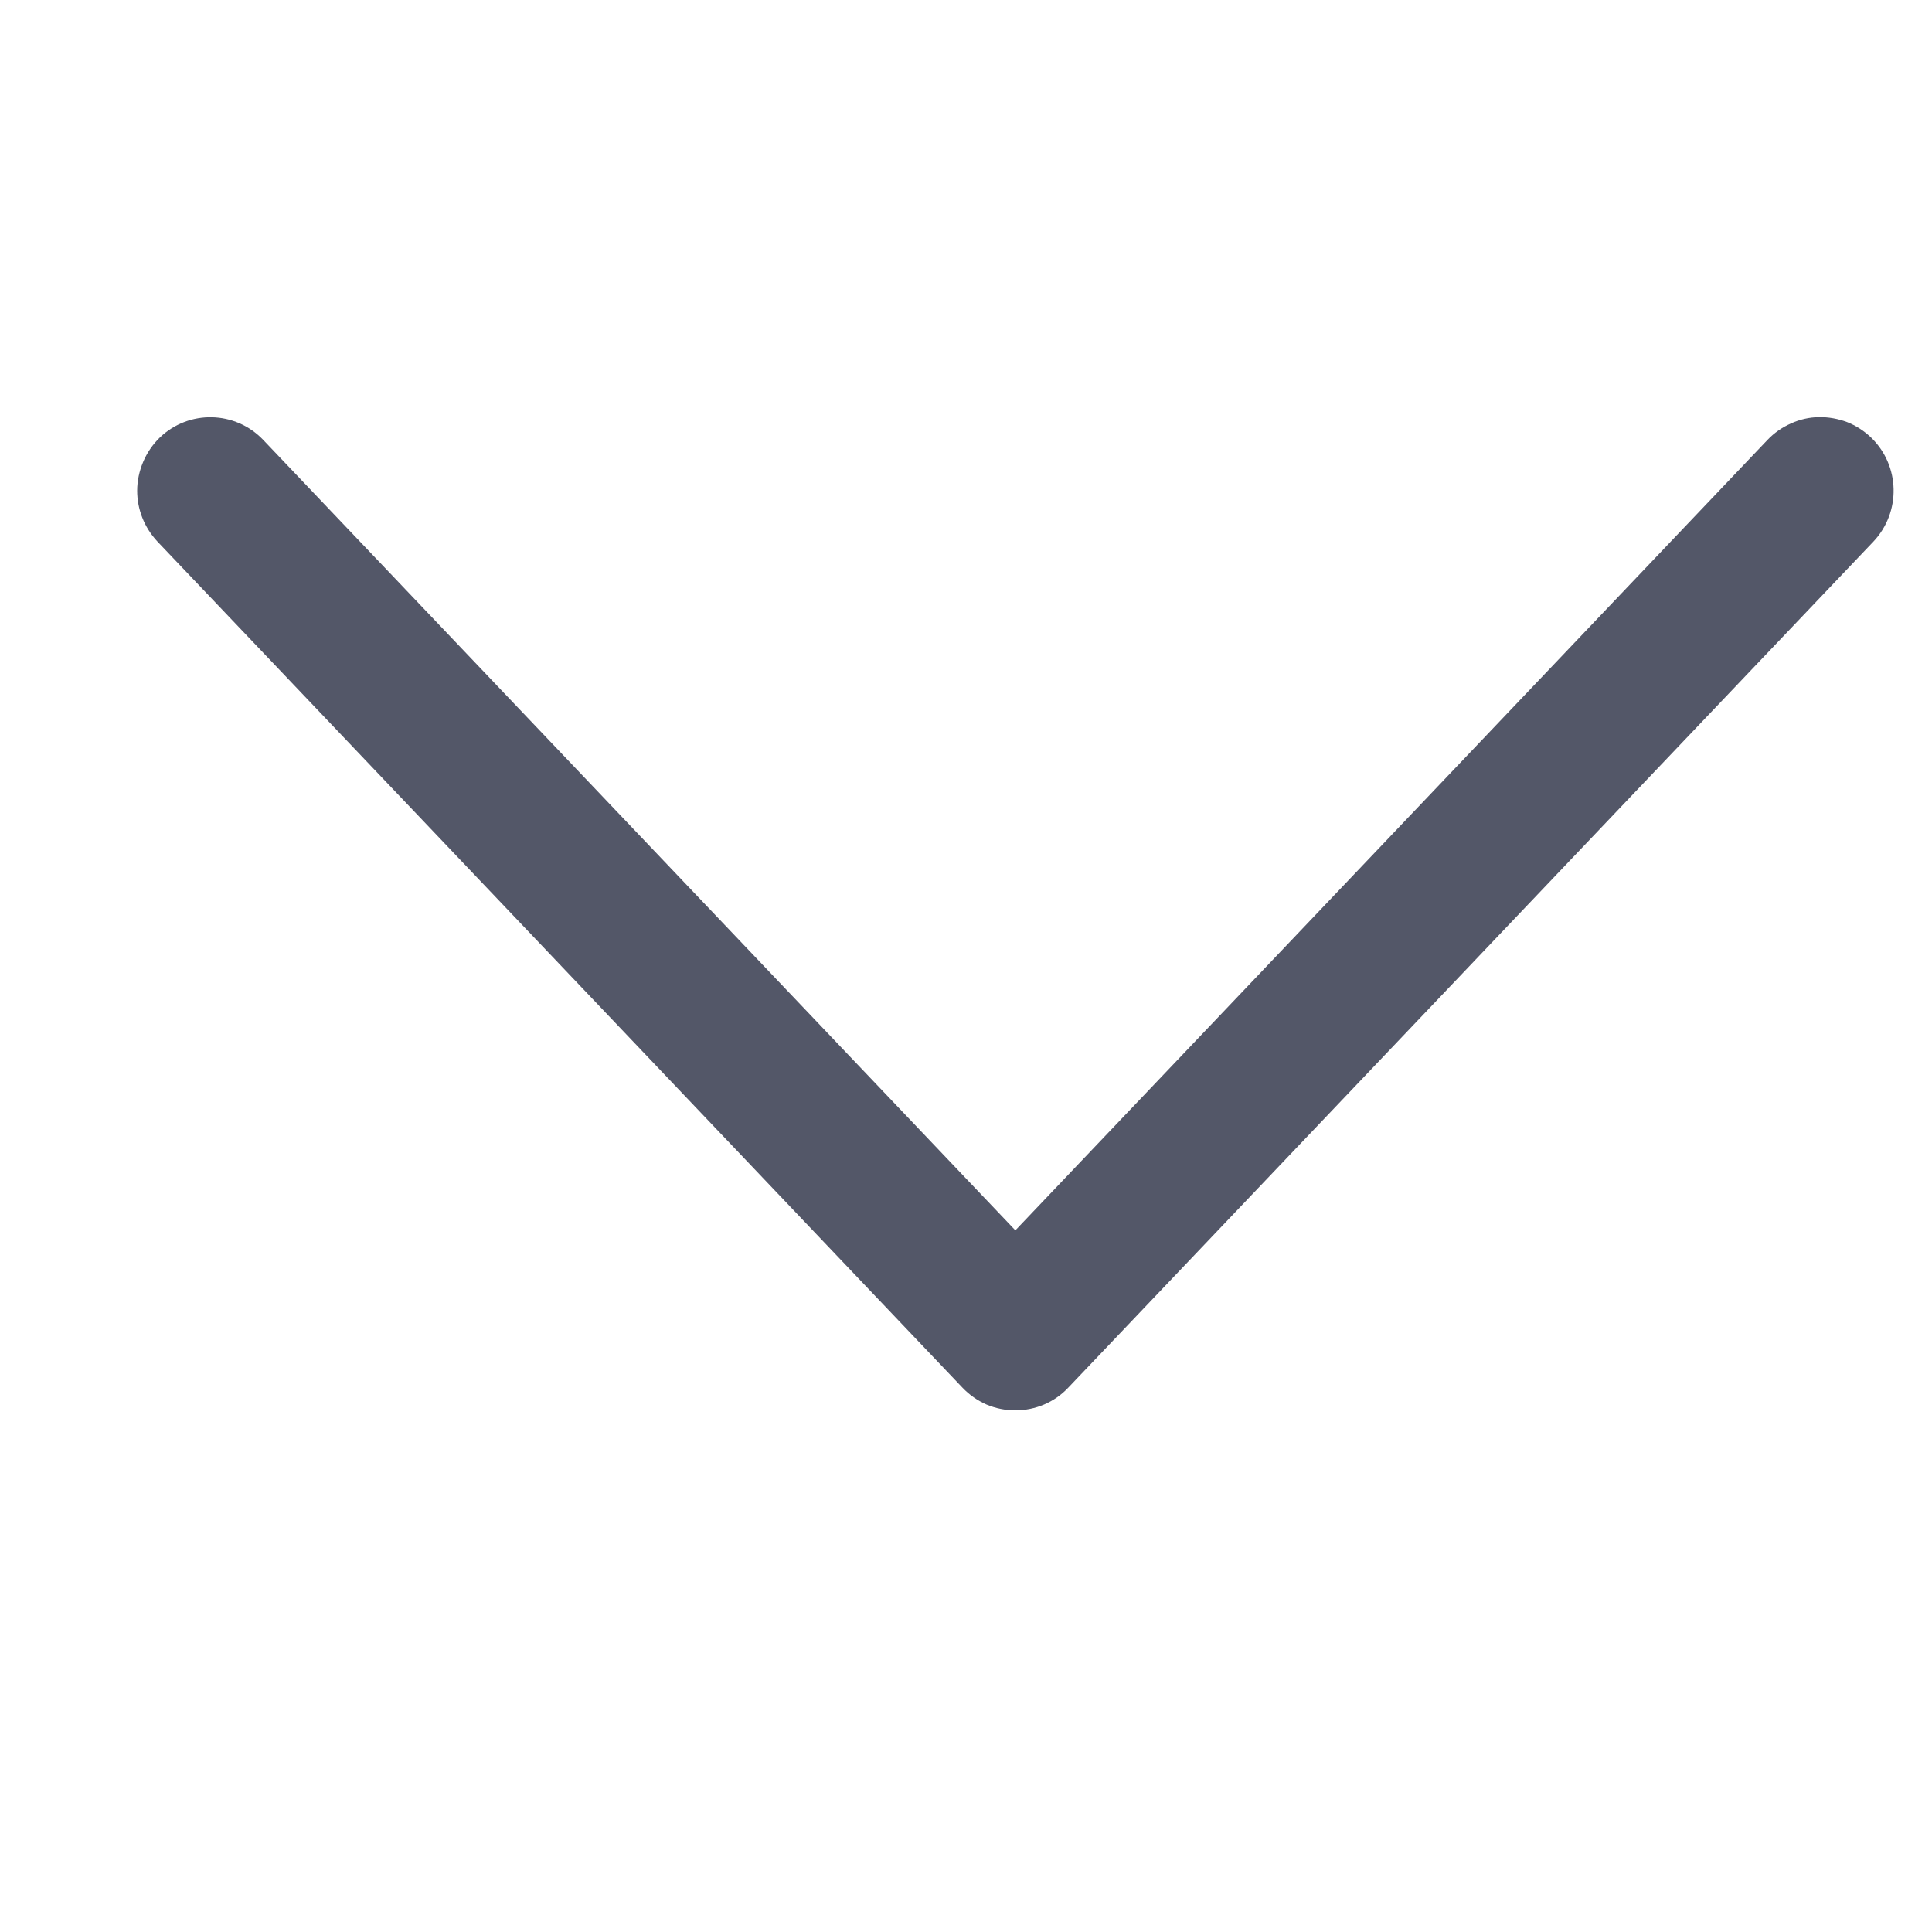 <svg width="11" height="11" viewBox="0 0 11 11" fill="none" xmlns="http://www.w3.org/2000/svg">
<g clip-path="url(#clip0_145_203)">
<path d="M0.781 2.794C0.781 2.898 0.82 3.002 0.897 3.084L5.48 7.901C5.519 7.942 5.565 7.974 5.617 7.997C5.669 8.019 5.725 8.03 5.781 8.03C5.895 8.03 6.004 7.984 6.082 7.901L10.666 3.084C10.825 2.916 10.819 2.651 10.653 2.491C10.613 2.453 10.567 2.423 10.516 2.403C10.465 2.384 10.41 2.374 10.355 2.375C10.301 2.376 10.247 2.388 10.197 2.411C10.147 2.433 10.101 2.465 10.064 2.504L5.781 7.005L1.499 2.505C1.34 2.338 1.076 2.332 0.91 2.491C0.869 2.531 0.837 2.578 0.815 2.63C0.793 2.682 0.781 2.738 0.781 2.794Z" fill="#535768"/>
</g>
<defs>
<clipPath id="clip0_145_203">
<rect width="10" height="10" fill="white" transform="translate(0.781 0.188)"/>
</clipPath>
</defs>
</svg>
